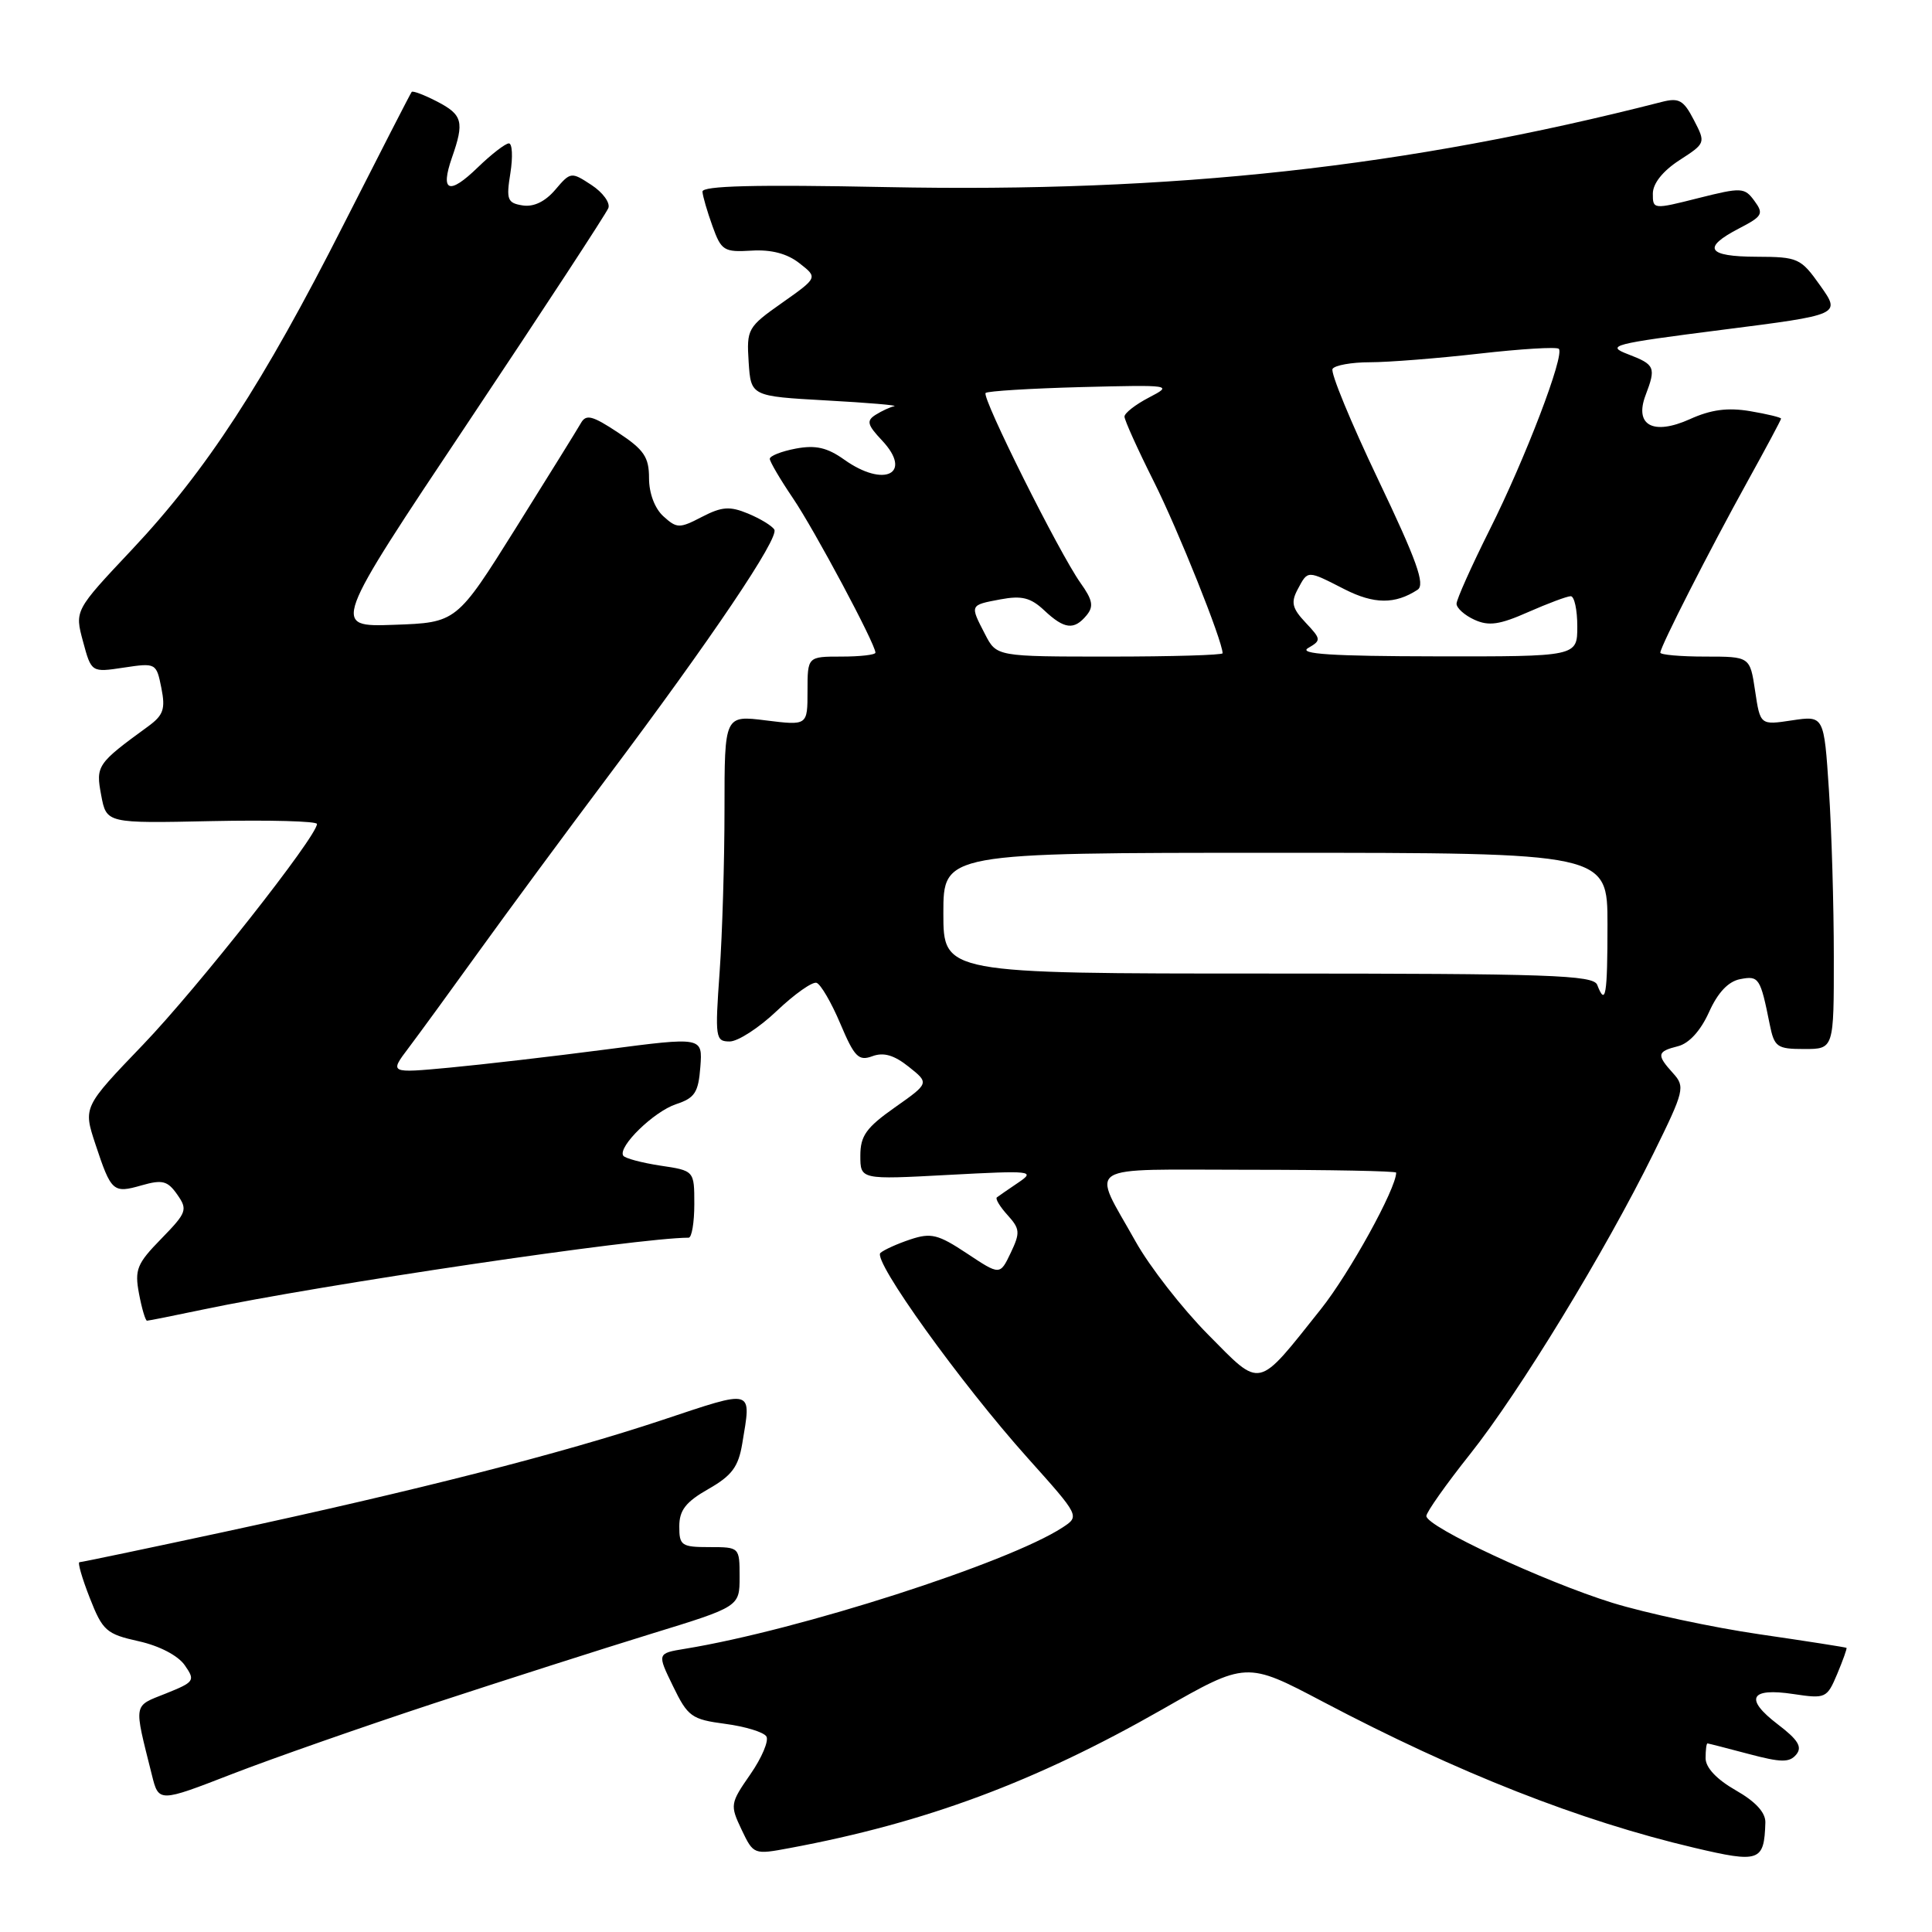 <?xml version="1.0" encoding="UTF-8" standalone="no"?>
<!DOCTYPE svg PUBLIC "-//W3C//DTD SVG 1.1//EN" "http://www.w3.org/Graphics/SVG/1.1/DTD/svg11.dtd" >
<svg xmlns="http://www.w3.org/2000/svg" xmlns:xlink="http://www.w3.org/1999/xlink" version="1.1" viewBox="0 0 256 256">
 <g >
 <path fill="currentColor"
d=" M 233.92 241.50 C 233.96 240.18 232.63 238.72 229.99 237.22 C 227.46 235.77 226.00 234.22 226.00 232.97 C 226.00 231.89 226.11 231.01 226.25 231.01 C 226.39 231.02 228.85 231.65 231.71 232.41 C 236.00 233.55 237.11 233.57 238.01 232.49 C 238.84 231.49 238.27 230.54 235.56 228.48 C 231.11 225.08 231.88 223.60 237.64 224.47 C 241.91 225.11 242.08 225.03 243.44 221.81 C 244.20 219.99 244.76 218.43 244.67 218.35 C 244.57 218.27 239.39 217.46 233.14 216.55 C 226.90 215.64 218.12 213.76 213.64 212.38 C 204.60 209.57 189.00 202.30 189.00 200.88 C 189.00 200.38 191.61 196.68 194.80 192.67 C 201.34 184.44 212.68 165.85 219.11 152.80 C 223.18 144.54 223.31 144.00 221.70 142.22 C 219.47 139.76 219.55 139.33 222.34 138.63 C 223.81 138.26 225.34 136.58 226.45 134.12 C 227.62 131.51 229.01 130.04 230.59 129.74 C 233.07 129.26 233.26 129.56 234.50 135.75 C 235.11 138.75 235.46 139.00 239.08 139.00 C 243.00 139.00 243.00 139.00 242.99 126.75 C 242.99 120.01 242.70 110.07 242.34 104.66 C 241.69 94.82 241.69 94.82 237.46 95.45 C 233.24 96.09 233.24 96.09 232.56 91.54 C 231.88 87.00 231.88 87.00 225.94 87.00 C 222.67 87.00 220.00 86.76 220.00 86.48 C 220.00 85.69 226.51 72.91 231.56 63.78 C 234.00 59.37 236.00 55.63 236.00 55.47 C 236.00 55.31 234.15 54.86 231.90 54.48 C 228.93 53.98 226.72 54.27 223.92 55.54 C 219.05 57.73 216.53 56.36 218.05 52.36 C 219.45 48.68 219.30 48.31 215.75 46.95 C 212.72 45.79 213.57 45.57 228.21 43.70 C 243.92 41.70 243.92 41.70 241.21 37.87 C 238.61 34.20 238.27 34.04 232.75 34.02 C 226.20 34.00 225.48 32.84 230.43 30.27 C 233.54 28.66 233.73 28.33 232.47 26.62 C 231.16 24.83 230.77 24.81 225.04 26.25 C 219.06 27.76 219.00 27.76 219.01 25.64 C 219.02 24.30 220.34 22.65 222.53 21.23 C 226.02 18.97 226.03 18.95 224.44 15.89 C 223.08 13.26 222.47 12.92 220.18 13.51 C 186.38 22.16 155.53 25.55 117.43 24.79 C 100.02 24.44 93.02 24.62 93.08 25.40 C 93.12 26.01 93.72 28.06 94.41 29.97 C 95.57 33.21 95.93 33.43 99.58 33.21 C 102.20 33.05 104.31 33.60 105.93 34.88 C 108.37 36.78 108.37 36.78 103.64 40.12 C 99.06 43.34 98.92 43.60 99.20 47.97 C 99.50 52.50 99.50 52.50 109.50 53.06 C 115.00 53.36 119.05 53.71 118.50 53.82 C 117.95 53.94 116.84 54.45 116.03 54.96 C 114.78 55.75 114.91 56.28 116.88 58.37 C 121.00 62.76 117.18 64.69 111.86 60.90 C 109.61 59.30 108.08 58.95 105.45 59.44 C 103.55 59.80 102.00 60.41 102.00 60.80 C 102.01 61.18 103.38 63.52 105.06 66.00 C 107.93 70.23 116.00 85.34 116.00 86.48 C 116.00 86.77 113.97 87.00 111.50 87.00 C 107.00 87.00 107.00 87.00 107.00 91.57 C 107.00 96.14 107.00 96.14 101.50 95.46 C 96.00 94.77 96.00 94.77 96.00 107.23 C 96.00 114.09 95.71 123.81 95.35 128.85 C 94.73 137.53 94.80 138.00 96.69 138.00 C 97.78 138.00 100.59 136.18 102.93 133.95 C 105.28 131.72 107.64 130.05 108.20 130.23 C 108.75 130.42 110.17 132.85 111.35 135.65 C 113.22 140.07 113.77 140.63 115.60 139.95 C 117.09 139.40 118.48 139.81 120.41 141.35 C 123.14 143.52 123.14 143.52 118.57 146.74 C 114.78 149.41 114.00 150.50 114.00 153.13 C 114.00 156.31 114.00 156.31 125.68 155.68 C 136.73 155.09 137.24 155.14 134.93 156.70 C 133.60 157.60 132.32 158.48 132.09 158.66 C 131.86 158.84 132.50 159.90 133.51 161.01 C 135.16 162.84 135.20 163.33 133.92 166.02 C 132.50 168.99 132.50 168.99 128.13 166.09 C 124.30 163.55 123.37 163.32 120.63 164.23 C 118.91 164.80 117.12 165.61 116.66 166.02 C 115.59 166.99 127.26 183.24 136.18 193.20 C 143.08 200.90 143.08 200.90 140.79 202.40 C 133.61 207.09 105.85 216.01 90.78 218.47 C 87.06 219.08 87.06 219.08 89.18 223.43 C 91.14 227.47 91.64 227.83 96.10 228.42 C 98.75 228.77 101.20 229.52 101.55 230.09 C 101.90 230.65 100.95 232.91 99.43 235.10 C 96.75 238.96 96.72 239.18 98.26 242.43 C 99.85 245.76 99.87 245.77 104.68 244.87 C 122.64 241.52 137.15 236.12 153.96 226.53 C 165.15 220.14 165.15 220.14 175.32 225.50 C 193.24 234.94 209.33 241.27 224.50 244.84 C 233.16 246.88 233.76 246.67 233.92 241.50 Z  M 57.50 225.70 C 66.85 222.63 79.79 218.49 86.25 216.50 C 98.00 212.89 98.00 212.89 98.00 208.94 C 98.00 205.01 97.99 205.00 94.00 205.00 C 90.30 205.00 90.00 204.79 90.01 202.25 C 90.01 200.11 90.87 199.01 93.87 197.30 C 96.98 195.53 97.84 194.36 98.35 191.30 C 99.57 183.93 100.04 184.07 87.75 188.16 C 74.45 192.59 55.28 197.48 29.64 203.00 C 19.40 205.20 10.80 207.00 10.53 207.00 C 10.26 207.00 10.87 209.12 11.89 211.72 C 13.60 216.09 14.09 216.52 18.37 217.47 C 21.12 218.08 23.59 219.37 24.48 220.65 C 25.90 222.69 25.78 222.87 21.97 224.40 C 17.60 226.14 17.71 225.53 20.12 235.17 C 21.03 238.84 21.03 238.84 30.77 235.06 C 36.12 232.99 48.15 228.78 57.50 225.70 Z  M 26.80 173.54 C 42.59 170.22 84.53 164.01 91.25 164.00 C 91.66 164.00 92.00 162.00 92.00 159.56 C 92.00 155.12 92.00 155.12 87.49 154.45 C 85.01 154.07 82.80 153.48 82.58 153.13 C 81.85 151.95 86.63 147.29 89.58 146.31 C 92.07 145.49 92.54 144.76 92.80 141.37 C 93.10 137.39 93.10 137.39 80.30 139.06 C 73.26 139.98 63.92 141.06 59.55 141.47 C 51.60 142.21 51.60 142.21 54.14 138.85 C 55.53 137.01 59.75 131.22 63.51 126.00 C 67.27 120.78 74.91 110.42 80.48 103.00 C 94.31 84.57 103.28 71.26 102.60 70.17 C 102.30 69.67 100.73 68.72 99.12 68.05 C 96.70 67.05 95.66 67.12 93.01 68.49 C 90.03 70.04 89.69 70.03 87.91 68.42 C 86.76 67.38 86.00 65.37 86.00 63.36 C 86.00 60.57 85.34 59.59 81.90 57.32 C 78.50 55.07 77.66 54.85 76.98 56.05 C 76.53 56.85 72.63 63.12 68.33 70.00 C 60.50 82.50 60.50 82.50 52.21 82.79 C 43.93 83.08 43.93 83.08 62.03 55.96 C 71.98 41.05 80.34 28.27 80.61 27.57 C 80.88 26.87 79.87 25.49 78.37 24.51 C 75.69 22.75 75.60 22.76 73.57 25.15 C 72.23 26.72 70.71 27.45 69.25 27.22 C 67.23 26.90 67.06 26.46 67.63 22.93 C 67.97 20.77 67.88 19.00 67.43 19.00 C 66.97 19.00 65.12 20.43 63.31 22.18 C 59.50 25.88 58.31 25.43 59.88 20.90 C 61.55 16.14 61.30 15.21 57.91 13.45 C 56.21 12.57 54.69 12.00 54.55 12.18 C 54.40 12.35 50.36 20.24 45.56 29.69 C 34.85 50.82 27.36 62.33 17.48 72.83 C 9.89 80.89 9.89 80.89 11.00 85.00 C 12.11 89.11 12.11 89.11 16.41 88.46 C 20.66 87.82 20.72 87.86 21.38 91.15 C 21.94 93.96 21.66 94.77 19.60 96.27 C 12.85 101.19 12.67 101.45 13.41 105.38 C 14.11 109.10 14.11 109.10 28.06 108.80 C 35.73 108.64 42.00 108.81 42.00 109.18 C 42.00 110.82 26.16 130.92 18.95 138.43 C 11.02 146.69 11.02 146.69 12.64 151.60 C 14.74 157.94 14.98 158.15 18.78 157.06 C 21.52 156.28 22.21 156.46 23.49 158.29 C 24.89 160.29 24.75 160.67 21.37 164.14 C 18.14 167.44 17.82 168.23 18.42 171.42 C 18.79 173.39 19.27 175.00 19.48 175.00 C 19.69 175.00 22.99 174.34 26.80 173.54 Z  M 160.05 176.81 C 156.64 173.36 152.33 167.83 150.48 164.52 C 144.61 154.01 143.06 155.00 165.39 155.00 C 176.18 155.00 185.00 155.17 185.00 155.38 C 185.00 157.49 178.82 168.70 175.03 173.46 C 166.46 184.22 167.22 184.05 160.05 176.81 Z  M 211.64 130.50 C 211.14 129.20 205.36 129.00 168.03 129.00 C 125.00 129.00 125.00 129.00 125.00 121.00 C 125.00 113.00 125.00 113.00 169.00 113.00 C 213.00 113.00 213.00 113.00 213.00 122.50 C 213.00 131.92 212.75 133.39 211.64 130.50 Z  M 130.53 84.05 C 128.50 80.13 128.47 80.19 132.56 79.42 C 135.39 78.89 136.57 79.19 138.37 80.88 C 141.03 83.38 142.32 83.53 143.97 81.54 C 144.95 80.36 144.79 79.51 143.17 77.24 C 140.35 73.27 130.04 52.63 130.60 52.07 C 130.85 51.82 136.56 51.47 143.28 51.29 C 155.28 50.99 155.44 51.01 152.25 52.67 C 150.46 53.60 149.00 54.74 149.00 55.20 C 149.00 55.67 150.74 59.52 152.87 63.77 C 156.09 70.18 162.00 84.95 162.00 86.56 C 162.00 86.80 155.26 87.00 147.03 87.00 C 132.05 87.00 132.05 87.00 130.53 84.05 Z  M 173.33 85.87 C 175.09 84.85 175.07 84.70 173.00 82.50 C 171.21 80.60 171.03 79.82 171.95 78.09 C 173.32 75.53 173.16 75.53 178.16 78.08 C 182.07 80.07 184.85 80.09 187.83 78.15 C 188.88 77.47 187.74 74.29 182.60 63.52 C 178.99 55.95 176.27 49.36 176.57 48.88 C 176.87 48.40 179.10 48.00 181.52 48.00 C 183.95 48.00 190.45 47.49 195.99 46.86 C 201.52 46.23 206.27 45.94 206.55 46.22 C 207.36 47.03 202.12 60.76 197.37 70.23 C 194.97 75.03 193.00 79.43 193.00 80.00 C 193.00 80.57 194.07 81.53 195.37 82.12 C 197.27 82.99 198.71 82.78 202.50 81.10 C 205.12 79.95 207.65 79.00 208.13 79.00 C 208.61 79.00 209.00 80.80 209.00 83.00 C 209.00 87.00 209.00 87.00 190.25 86.97 C 176.48 86.95 171.99 86.66 173.33 85.87 Z "/>
</g>
</svg>
